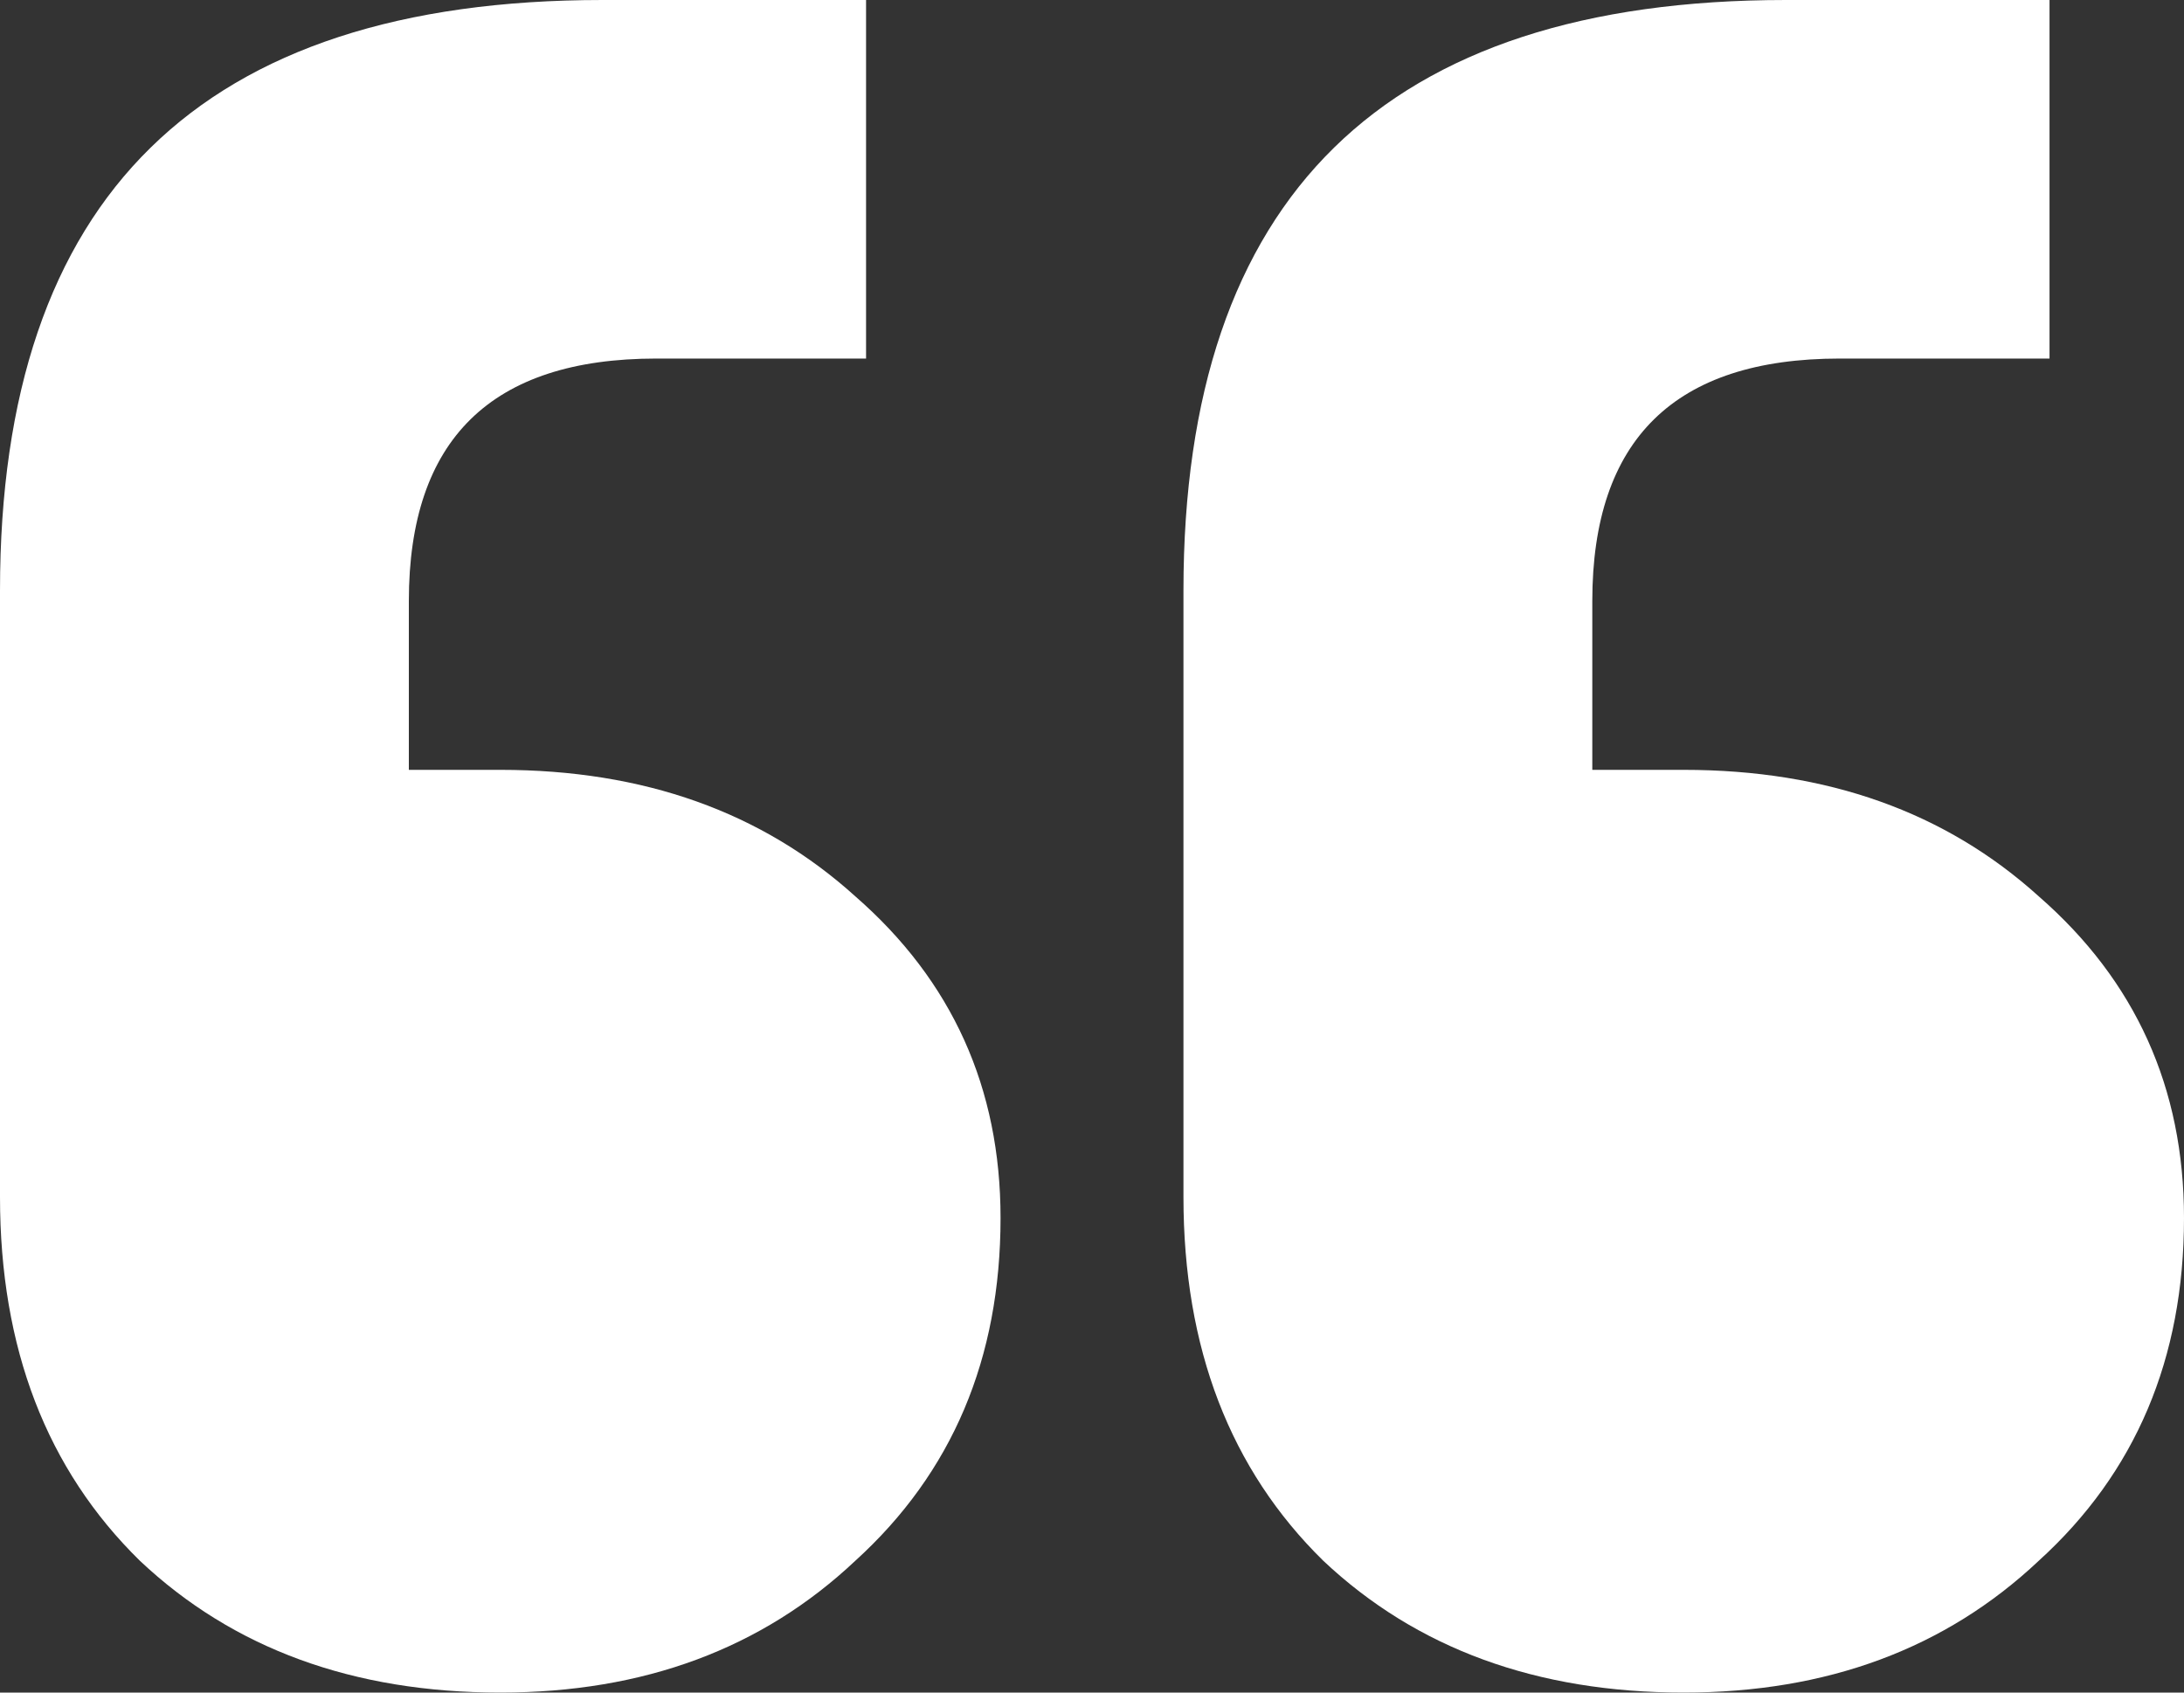 <svg width="40" height="31" viewBox="0 0 40 31" fill="none" xmlns="http://www.w3.org/2000/svg">
  <rect x="0" y="0" width="40" height="31" fill="#333333" stroke="none"/>
  <path id="&#226;&#128;&#156;"
    d="M37.537 0V6.567H33.695C30.673 6.567 29.163 8.048 29.163 11.009V14.1H30.837C33.465 14.1 35.632 14.872 37.34 16.417C39.113 17.963 40 19.926 40 22.308C40 24.884 39.113 26.976 37.34 28.586C35.632 30.195 33.465 31 30.837 31C28.145 31 25.944 30.195 24.236 28.586C22.529 26.912 21.675 24.691 21.675 21.922V10.816C21.675 3.605 25.353 0 32.709 0H37.537ZM15.862 0V6.567H12.02C8.998 6.567 7.488 8.048 7.488 11.009V14.1H9.163C11.79 14.1 13.957 14.872 15.665 16.417C17.438 17.963 18.325 19.926 18.325 22.308C18.325 24.884 17.438 26.976 15.665 28.586C13.957 30.195 11.79 31 9.163 31C6.47 31 4.269 30.195 2.562 28.586C0.854 26.912 0 24.691 0 21.922V10.816C0 3.605 3.678 0 11.034 0H15.862Z"
    fill="white" />
</svg>